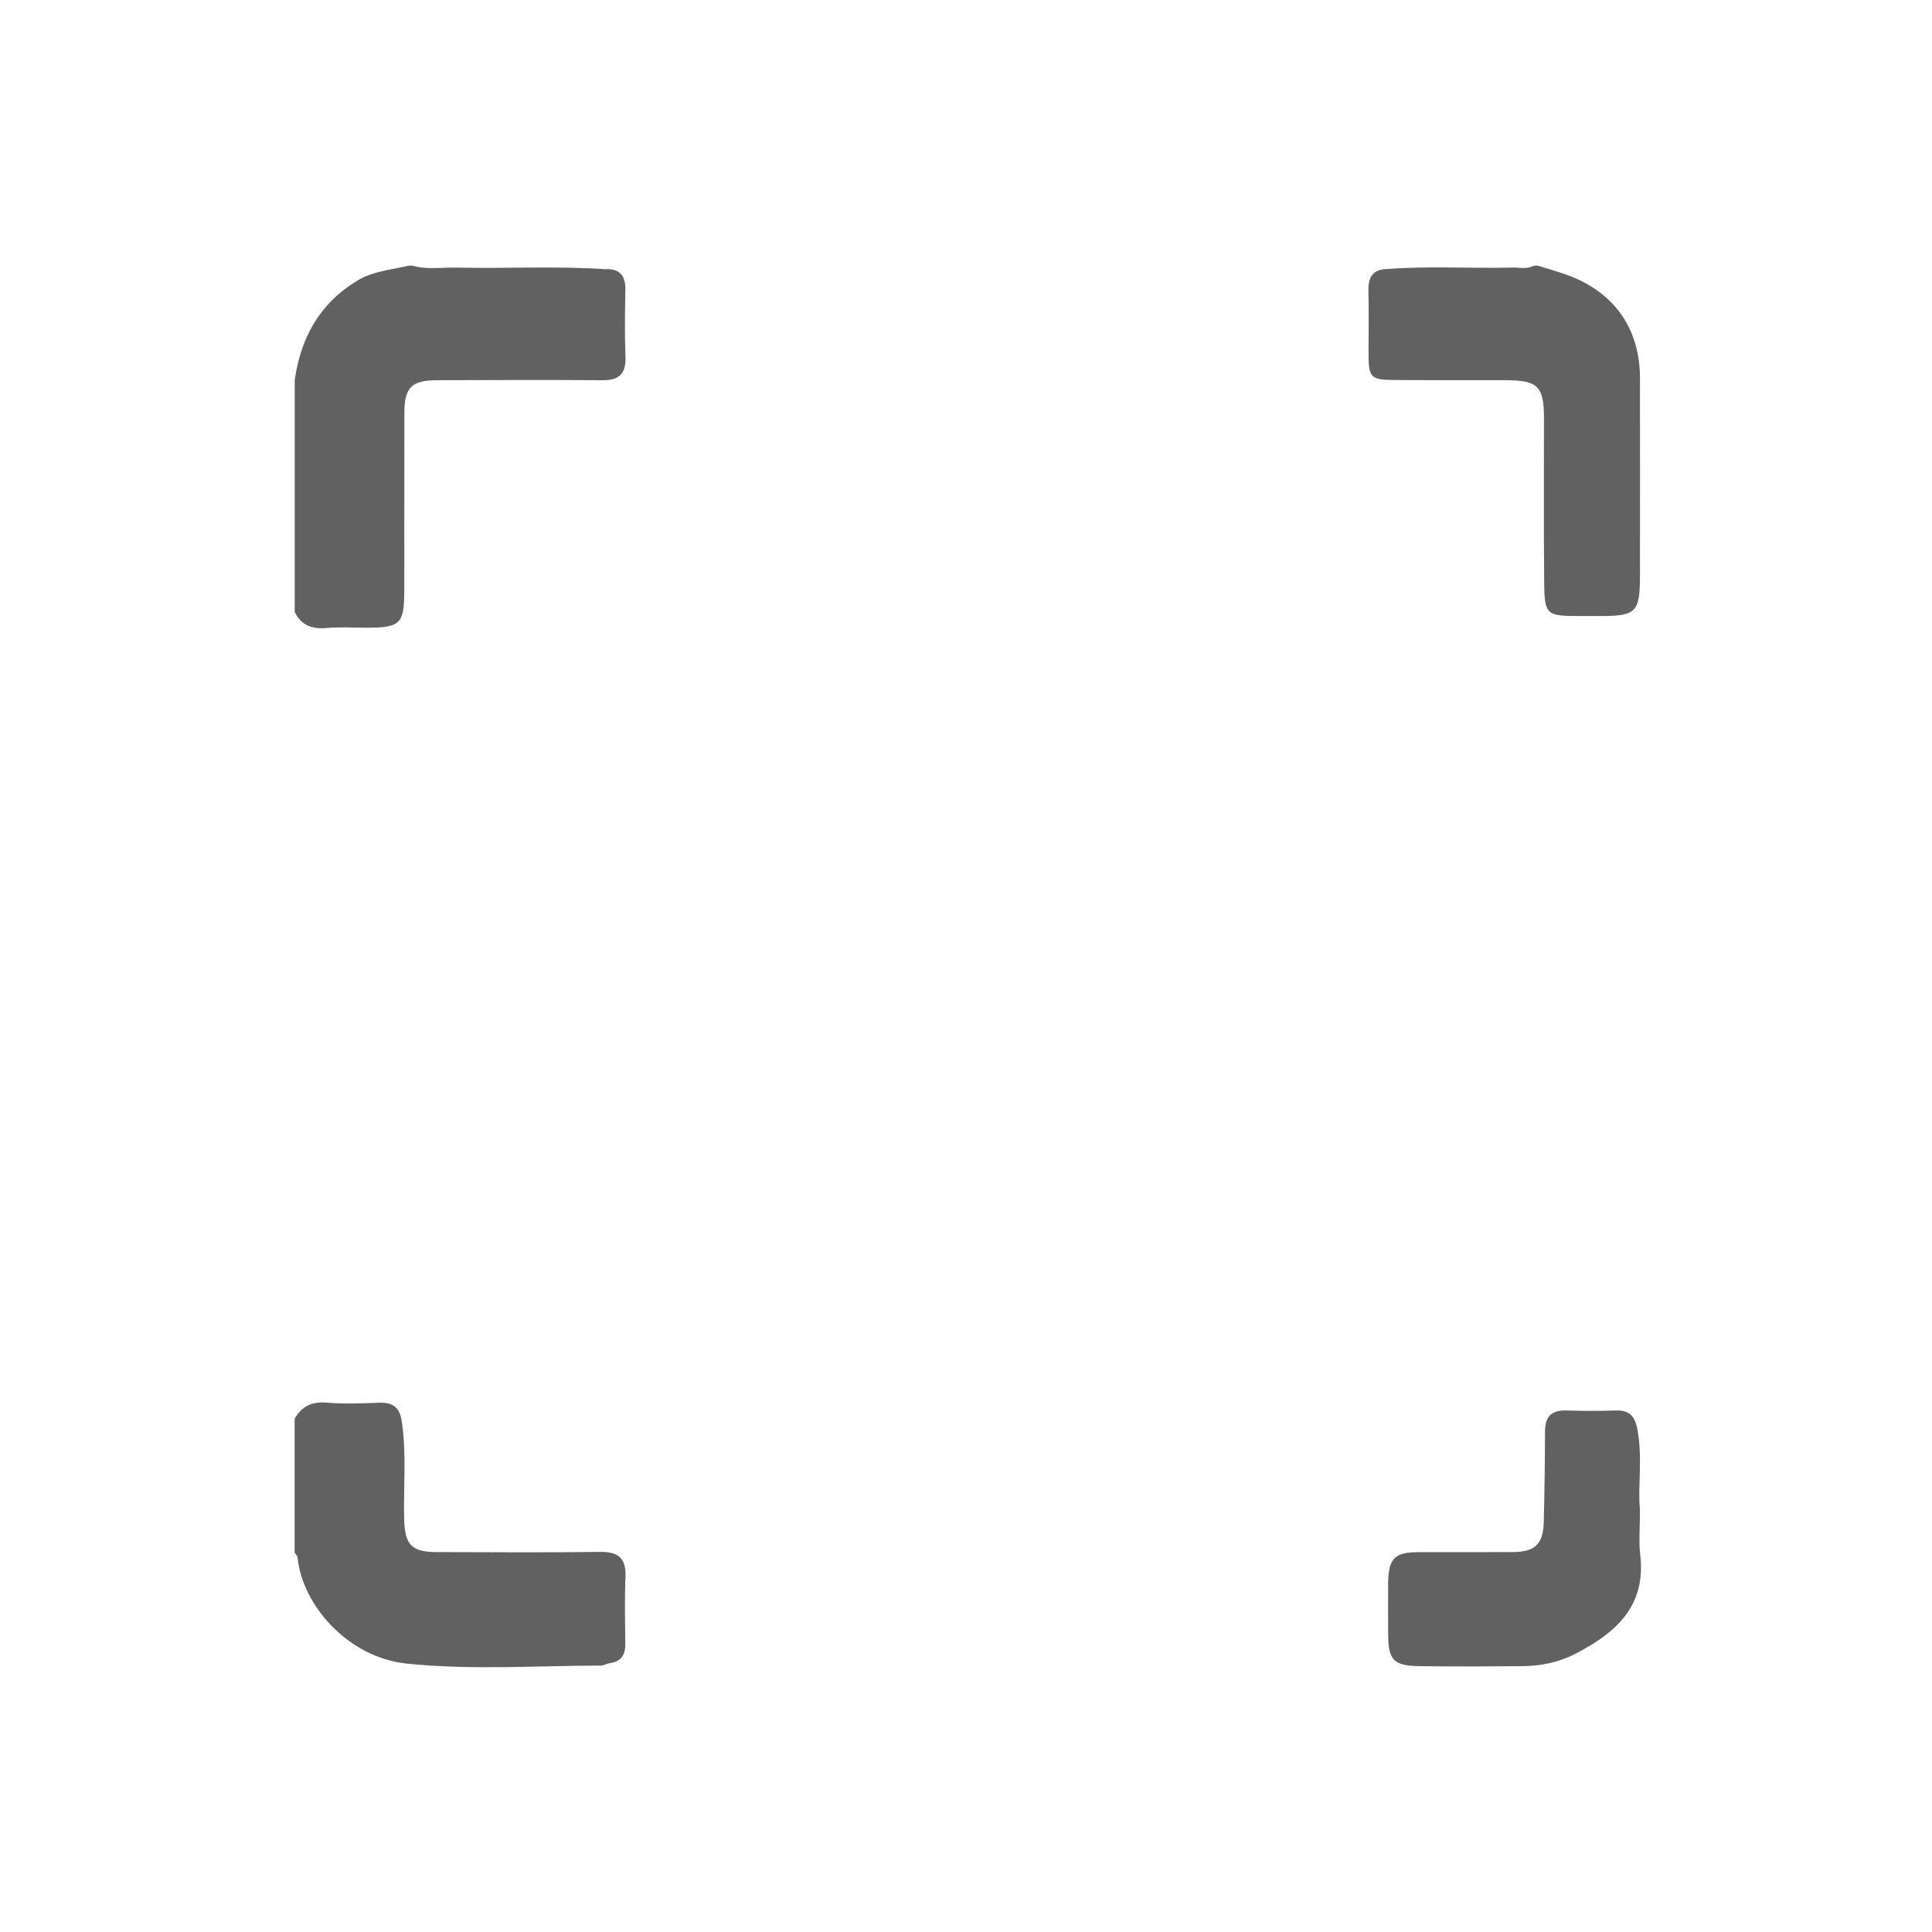 <svg width="20" height="20" viewBox="0 0 20 20" fill="none" xmlns="http://www.w3.org/2000/svg">
<path d="M6.276 2.786C6.426 2.783 6.477 2.865 6.474 3.005C6.469 3.236 6.466 3.466 6.475 3.697C6.481 3.875 6.403 3.938 6.232 3.936C5.662 3.932 5.093 3.934 4.523 3.936C4.261 3.937 4.186 4.011 4.186 4.274C4.185 4.885 4.186 5.495 4.185 6.106C4.185 6.461 4.146 6.498 3.79 6.498C3.654 6.498 3.518 6.489 3.383 6.501C3.233 6.514 3.119 6.477 3.051 6.335V3.932C3.115 3.495 3.307 3.144 3.694 2.908C3.863 2.804 4.05 2.794 4.232 2.75H4.272C4.418 2.794 4.567 2.767 4.715 2.77C5.235 2.782 5.756 2.752 6.276 2.787V2.786Z" fill="#616161"/>
<path d="M3.05 14.687C3.123 14.559 3.225 14.507 3.379 14.52C3.56 14.535 3.745 14.528 3.928 14.521C4.067 14.517 4.137 14.568 4.159 14.713C4.21 15.051 4.175 15.39 4.184 15.728C4.191 15.992 4.26 16.067 4.523 16.067C5.086 16.068 5.648 16.073 6.211 16.065C6.404 16.062 6.483 16.133 6.475 16.326C6.465 16.557 6.471 16.788 6.473 17.018C6.474 17.13 6.432 17.2 6.316 17.216C6.283 17.221 6.251 17.242 6.218 17.242C5.548 17.243 4.875 17.291 4.207 17.221C3.605 17.157 3.131 16.622 3.08 16.123C3.078 16.105 3.06 16.088 3.05 16.072C3.05 15.61 3.05 15.148 3.05 14.687Z" fill="#616161"/>
<path d="M15.918 2.75C16.019 2.781 16.121 2.81 16.22 2.845C16.709 3.021 16.977 3.401 16.977 3.916C16.977 4.6 16.978 5.285 16.977 5.969C16.976 6.337 16.934 6.377 16.574 6.377C16.499 6.377 16.425 6.377 16.35 6.377C16.004 6.377 15.988 6.367 15.985 6.011C15.98 5.448 15.984 4.886 15.983 4.323C15.983 3.999 15.916 3.936 15.588 3.936C15.208 3.936 14.829 3.937 14.45 3.934C14.187 3.933 14.168 3.913 14.167 3.659C14.167 3.442 14.171 3.224 14.166 3.008C14.162 2.868 14.213 2.787 14.361 2.785C14.793 2.752 15.226 2.78 15.659 2.77C15.732 2.768 15.808 2.79 15.878 2.75C15.891 2.75 15.905 2.75 15.918 2.75Z" fill="#616161"/>
<path d="M16.977 15.621C16.977 15.815 16.963 15.959 16.98 16.099C17.042 16.633 16.718 16.909 16.306 17.121C16.138 17.208 15.949 17.247 15.757 17.248C15.405 17.251 15.053 17.253 14.7 17.248C14.424 17.245 14.371 17.186 14.37 16.911C14.37 16.735 14.368 16.558 14.37 16.383C14.374 16.133 14.438 16.069 14.681 16.068C15.005 16.067 15.331 16.069 15.656 16.067C15.892 16.066 15.975 15.986 15.981 15.752C15.989 15.441 15.993 15.129 15.994 14.817C15.994 14.662 16.063 14.596 16.218 14.601C16.387 14.607 16.556 14.607 16.726 14.601C16.855 14.598 16.919 14.647 16.947 14.781C17.008 15.078 16.953 15.376 16.976 15.621H16.977Z" fill="#616161"/>
</svg>

